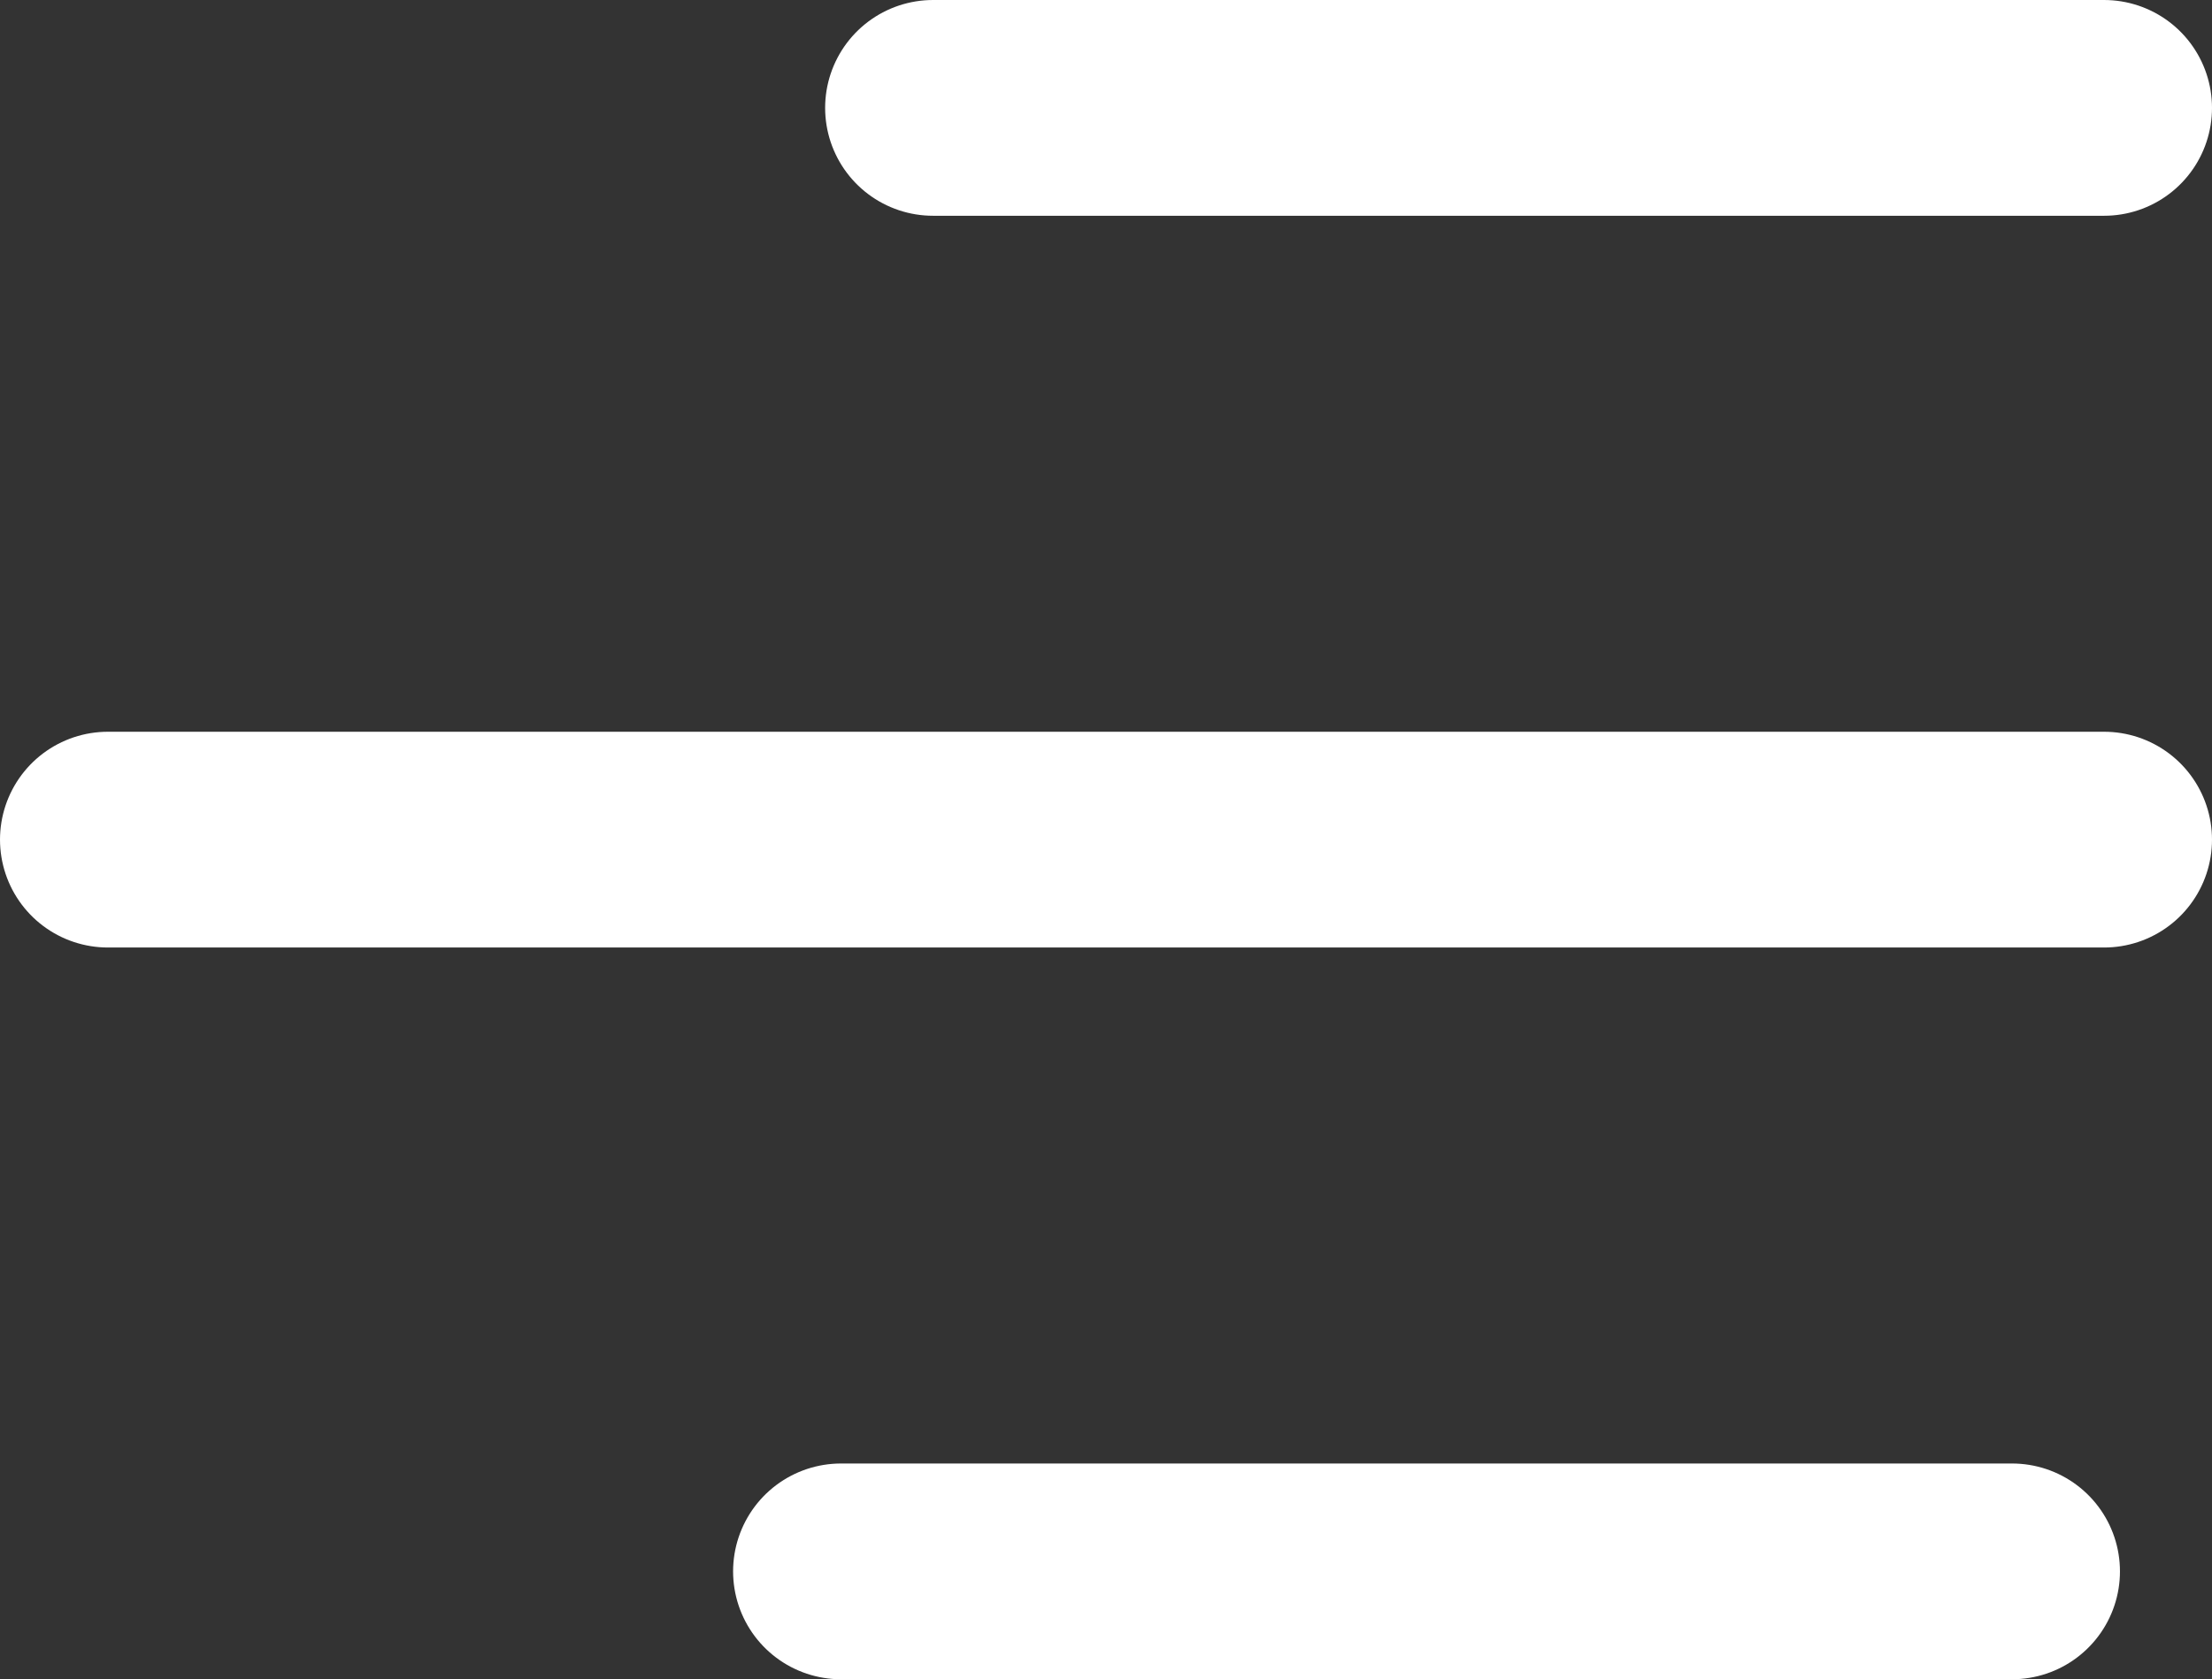 <svg xmlns="http://www.w3.org/2000/svg" width="20.5" height="15.566" viewBox="0 0 20.5 15.566">
  <rect x="0" y="0" width="20.5" height="15.566" fill="#333333" stroke="none"/>
  <defs>
    <style>
      .cls-1 {
        fill: none;
        stroke: #fff;
        stroke-linecap: round;
        stroke-width: 2px;
      }
    </style>
  </defs>
  <g id="Group_2" data-name="Group 2" transform="translate(-290.706 -37.5)">
    <line id="Line_6" data-name="Line 6" class="cls-1" x2="18.5" transform="translate(291.706 45.283)"/>
    <path id="Path_1785" data-name="Path 1785" class="cls-1" d="M0,0H10.853" transform="translate(299.353 38.5)"/>
    <line id="Line_8" data-name="Line 8" class="cls-1" x2="10.853" transform="translate(298.5 52.066)"/>
  </g>
</svg>
